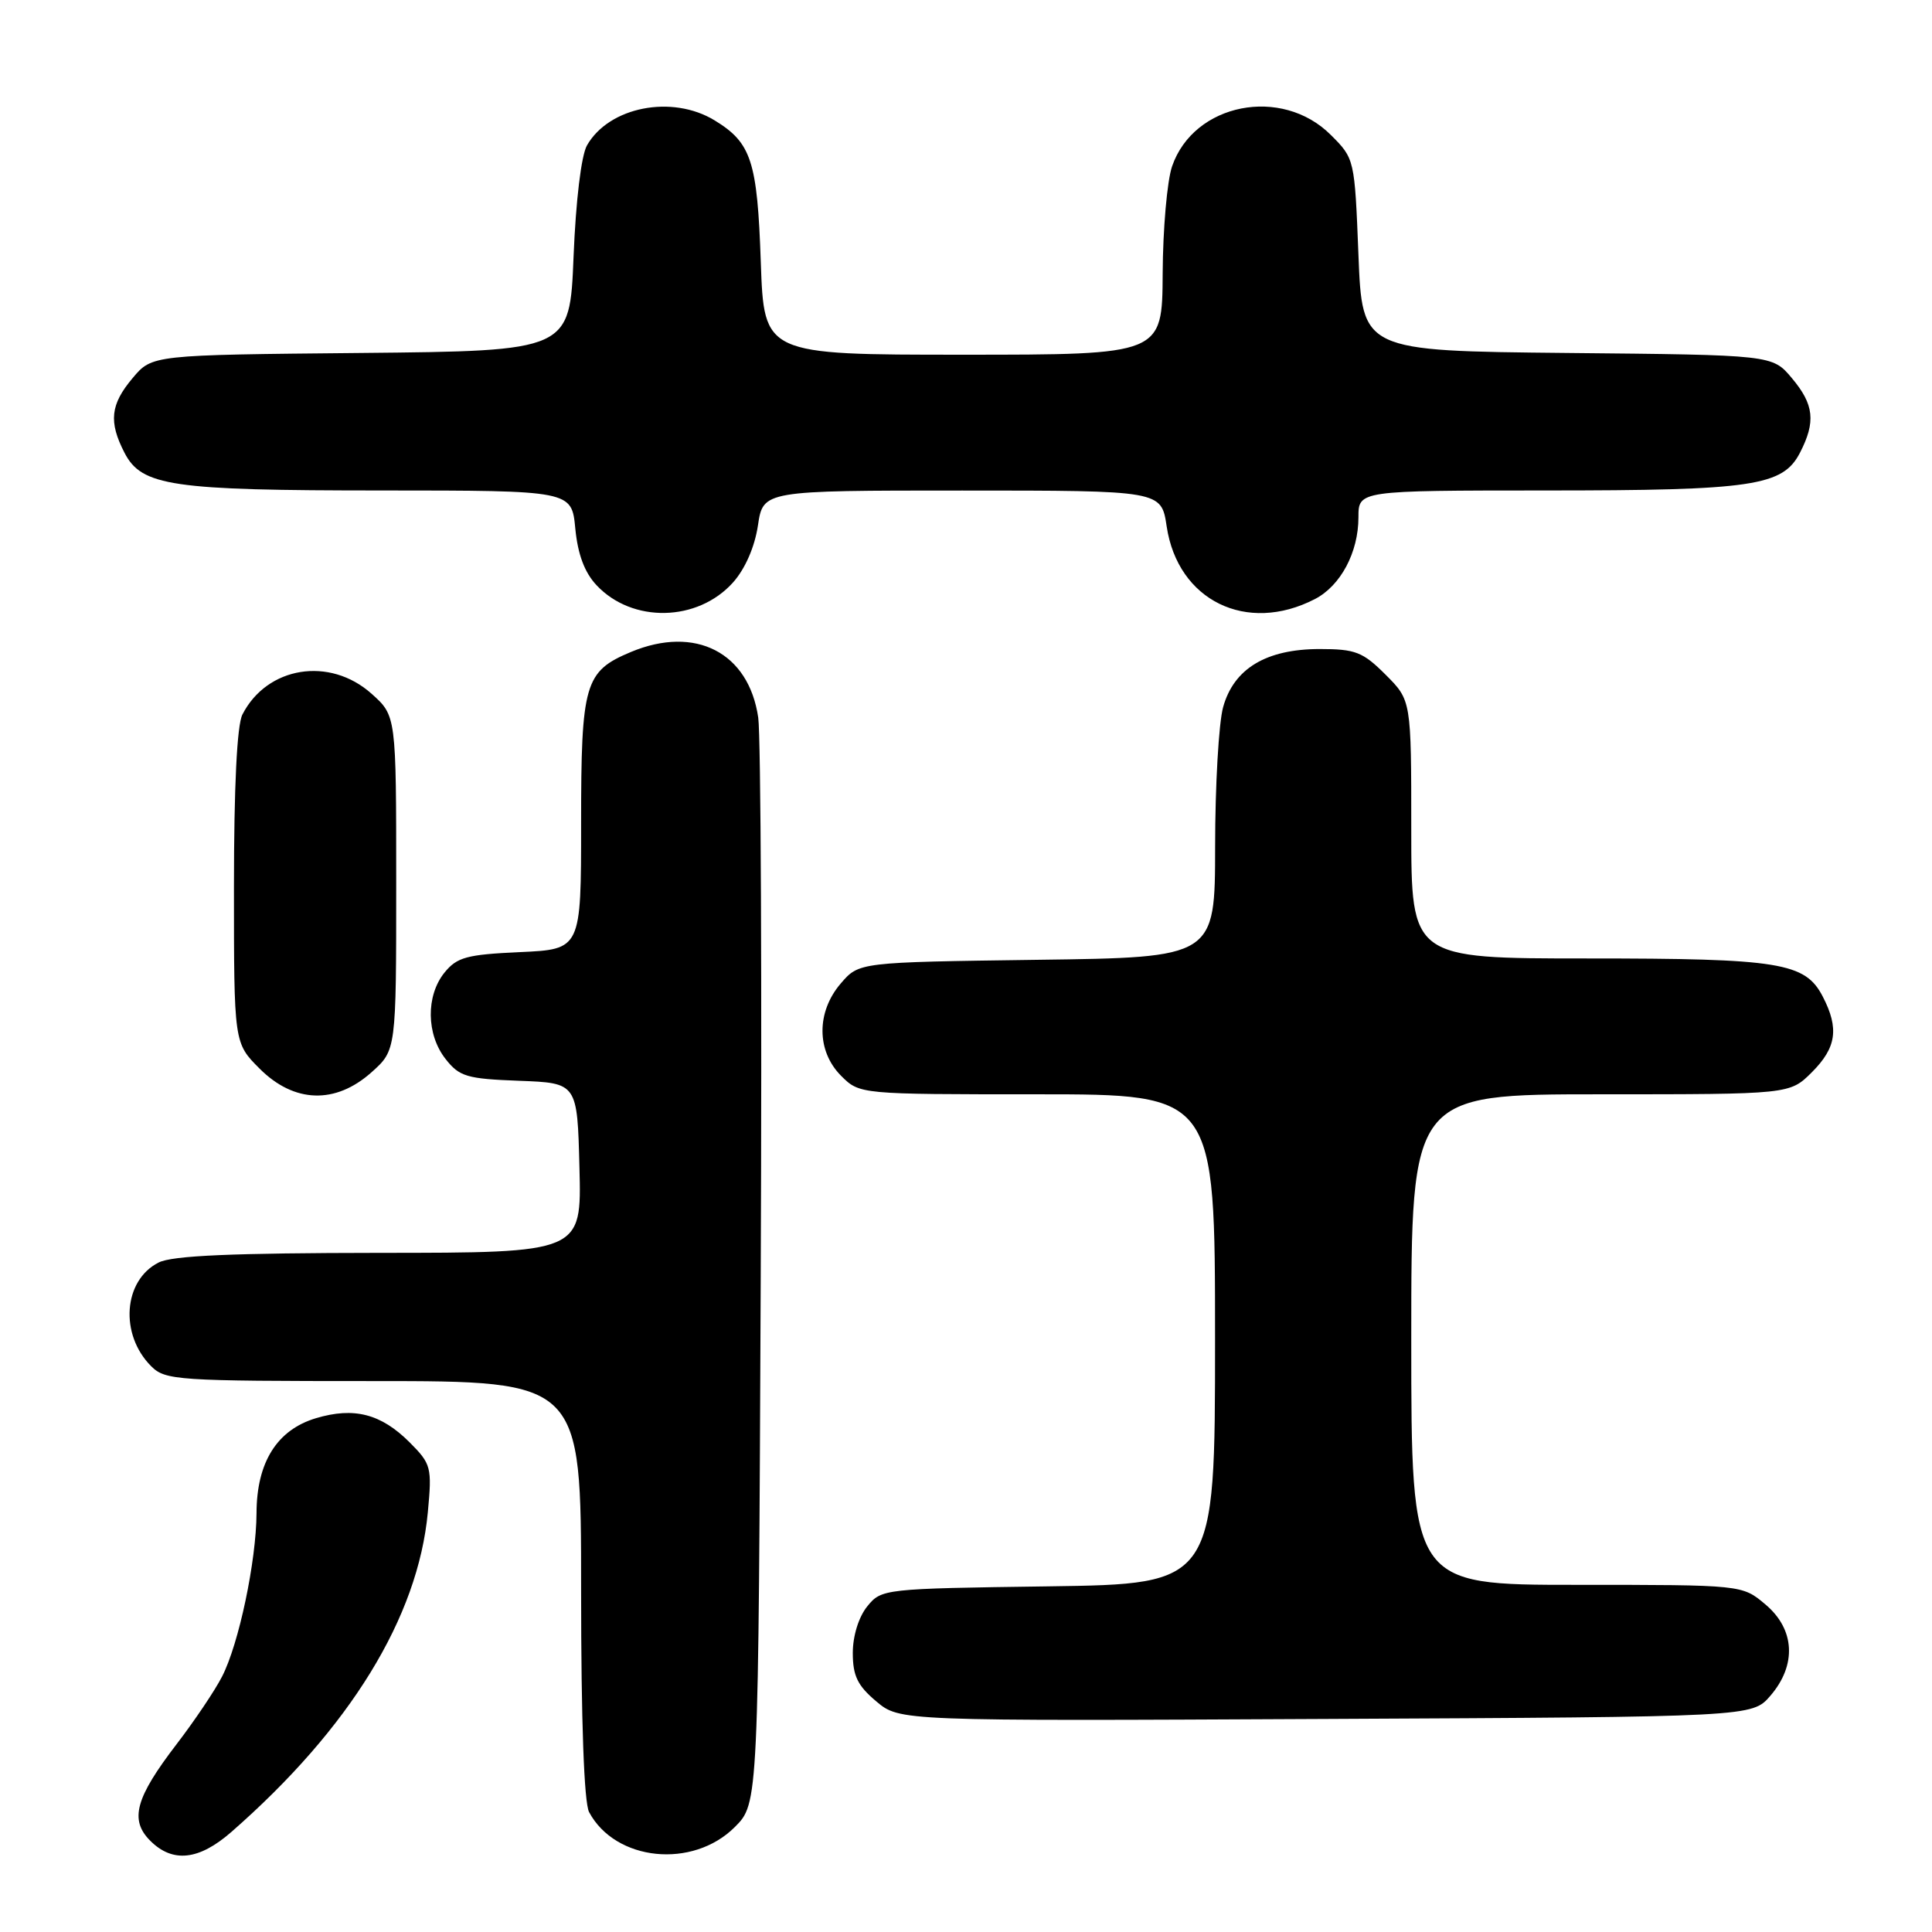 <?xml version="1.0" encoding="UTF-8" standalone="no"?>
<!DOCTYPE svg PUBLIC "-//W3C//DTD SVG 1.1//EN" "http://www.w3.org/Graphics/SVG/1.1/DTD/svg11.dtd" >
<svg xmlns="http://www.w3.org/2000/svg" xmlns:xlink="http://www.w3.org/1999/xlink" version="1.1" viewBox="0 0 256 256">
 <g >
 <path fill="currentColor"
d=" M 30.65 242.75 C 46.37 229.00 55.39 214.32 56.69 200.38 C 57.25 194.41 57.14 193.99 54.27 191.11 C 50.48 187.33 46.91 186.41 41.86 187.92 C 36.70 189.47 34.01 193.76 33.99 200.50 C 33.96 206.86 31.65 217.84 29.42 222.16 C 28.48 224.00 25.77 228.02 23.41 231.10 C 17.94 238.23 17.14 241.14 19.91 243.91 C 22.88 246.88 26.36 246.50 30.65 242.75 Z  M 97.37 242.09 C 100.50 238.96 100.50 238.96 100.80 169.23 C 100.97 130.88 100.82 97.51 100.47 95.09 C 99.22 86.46 92.15 82.82 83.60 86.39 C 77.46 88.96 77.00 90.55 77.00 109.12 C 77.00 125.79 77.00 125.79 68.90 126.16 C 61.85 126.48 60.56 126.83 58.90 128.87 C 56.42 131.94 56.48 137.07 59.04 140.32 C 60.87 142.66 61.86 142.95 68.79 143.21 C 76.50 143.50 76.50 143.50 76.78 154.75 C 77.07 166.00 77.07 166.00 50.28 166.01 C 30.79 166.03 22.82 166.37 21.02 167.29 C 16.34 169.65 15.82 176.82 20.03 181.03 C 21.90 182.90 23.45 183.00 49.50 183.00 C 77.00 183.00 77.00 183.00 77.00 210.57 C 77.00 228.13 77.39 238.85 78.06 240.12 C 81.55 246.63 91.79 247.67 97.37 242.09 Z  M 234.59 224.69 C 238.10 220.61 237.84 215.88 233.92 212.59 C 230.85 210.00 230.85 210.00 208.92 210.00 C 187.00 210.00 187.00 210.00 187.00 177.50 C 187.00 145.00 187.00 145.00 212.08 145.00 C 237.15 145.00 237.15 145.00 240.08 142.08 C 243.34 138.82 243.71 136.27 241.53 132.06 C 239.20 127.54 235.84 127.00 210.35 127.00 C 187.00 127.00 187.00 127.00 187.00 109.90 C 187.00 92.80 187.00 92.80 183.60 89.40 C 180.58 86.38 179.60 86.00 174.85 86.00 C 167.77 86.01 163.49 88.59 162.07 93.70 C 161.49 95.79 161.01 104.11 161.01 112.18 C 161.00 126.87 161.00 126.87 137.41 127.18 C 113.82 127.50 113.82 127.50 111.41 130.31 C 108.16 134.09 108.18 139.27 111.45 142.55 C 113.91 145.00 113.91 145.00 137.45 145.00 C 161.00 145.00 161.00 145.00 161.00 177.45 C 161.00 209.89 161.00 209.89 138.91 210.20 C 117.07 210.50 116.80 210.53 114.91 212.86 C 113.78 214.26 113.00 216.77 113.00 219.02 C 113.00 222.05 113.63 223.36 116.11 225.44 C 119.21 228.05 119.21 228.05 175.69 227.77 C 232.17 227.50 232.17 227.50 234.59 224.69 Z  M 49.23 142.08 C 52.50 139.16 52.50 139.16 52.50 117.00 C 52.50 94.84 52.50 94.84 49.23 91.92 C 43.68 86.96 35.38 88.30 32.12 94.68 C 31.40 96.08 31.00 104.28 31.00 117.53 C 31.00 138.20 31.00 138.20 34.40 141.60 C 38.98 146.18 44.45 146.35 49.23 142.08 Z  M 97.12 77.19 C 98.73 75.39 100.00 72.49 100.43 69.63 C 101.12 65.00 101.12 65.00 127.50 65.00 C 153.88 65.00 153.88 65.00 154.59 69.75 C 156.06 79.58 165.19 84.05 174.23 79.38 C 177.64 77.62 180.00 73.19 180.00 68.55 C 180.00 65.00 180.00 65.00 204.75 64.99 C 232.27 64.99 236.22 64.40 238.50 60.00 C 240.62 55.89 240.38 53.60 237.42 50.09 C 234.85 47.03 234.85 47.03 207.67 46.77 C 180.50 46.50 180.50 46.50 180.00 33.76 C 179.50 21.08 179.49 21.02 176.34 17.88 C 169.83 11.37 158.19 13.67 155.31 22.03 C 154.65 23.94 154.09 30.34 154.06 36.25 C 154.00 47.00 154.00 47.00 127.62 47.00 C 101.24 47.00 101.24 47.00 100.81 34.75 C 100.35 21.33 99.56 18.92 94.69 15.95 C 89.05 12.51 80.70 14.15 77.78 19.26 C 77.02 20.59 76.30 26.59 76.00 34.00 C 75.50 46.50 75.50 46.50 47.83 46.77 C 20.15 47.03 20.15 47.03 17.58 50.09 C 14.62 53.60 14.38 55.89 16.50 60.00 C 18.78 64.41 22.71 64.99 50.62 64.99 C 75.75 65.00 75.75 65.00 76.23 70.03 C 76.56 73.46 77.46 75.86 79.05 77.55 C 83.78 82.59 92.43 82.41 97.12 77.19 Z "/>
</g>
</svg>